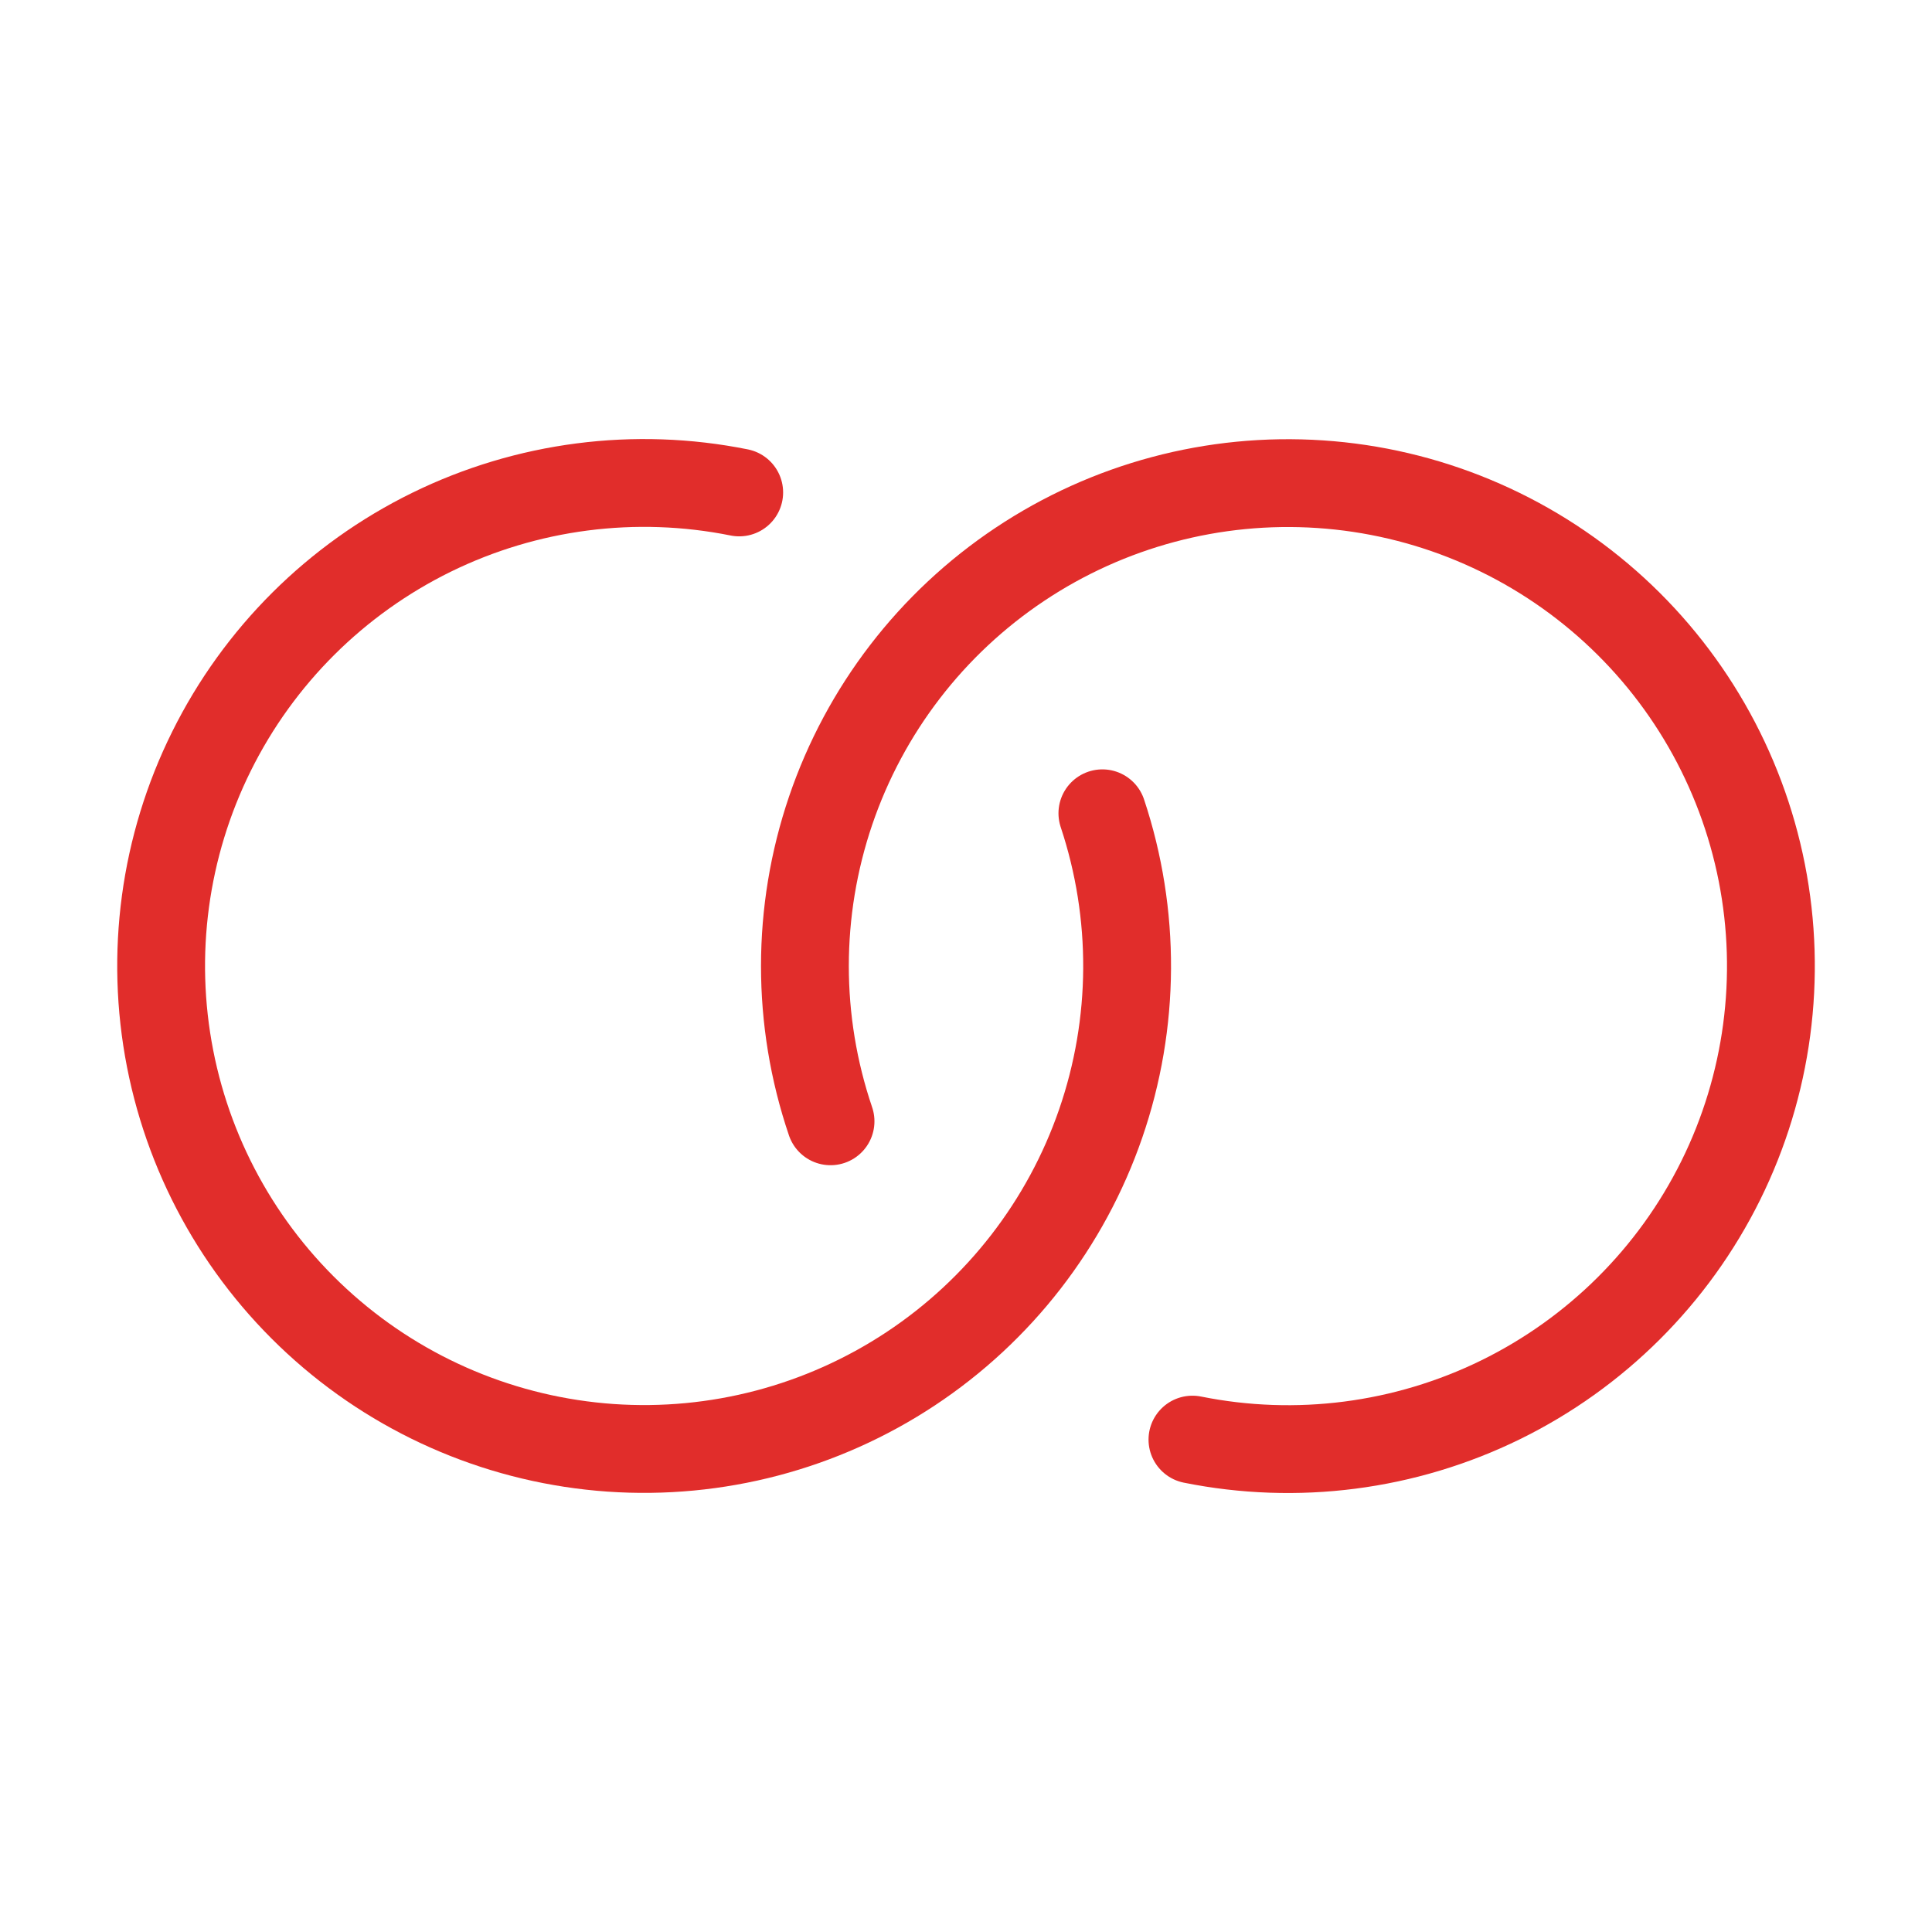 <svg width="44" height="44" viewBox="0 0 44 44" fill="none" xmlns="http://www.w3.org/2000/svg">
<path d="M16.835 11.215C14.463 10.738 12 11.057 9.827 12.122C7.655 13.188 5.894 14.939 4.818 17.107C3.741 19.274 3.41 21.735 3.874 24.11C4.338 26.485 5.573 28.64 7.386 30.242C9.199 31.845 11.49 32.804 13.904 32.973C16.318 33.141 18.72 32.509 20.738 31.174C22.756 29.839 24.278 27.876 25.067 25.589C25.857 23.302 25.87 20.818 25.106 18.522" stroke="#E12D2B" stroke-width="2" stroke-linecap="round" stroke-linejoin="round"/>
<path d="M27.157 32.786C29.532 33.264 31.998 32.946 34.174 31.88C36.349 30.813 38.111 29.058 39.187 26.888C40.263 24.717 40.592 22.252 40.124 19.875C39.655 17.498 38.415 15.342 36.596 13.743C34.776 12.143 32.48 11.188 30.063 11.027C27.645 10.866 25.243 11.507 23.227 12.852C21.212 14.196 19.697 16.168 18.917 18.462C18.137 20.756 18.136 23.242 18.915 25.537" stroke="#E12D2B" stroke-width="2" stroke-linecap="round" stroke-linejoin="round"/>
</svg>
